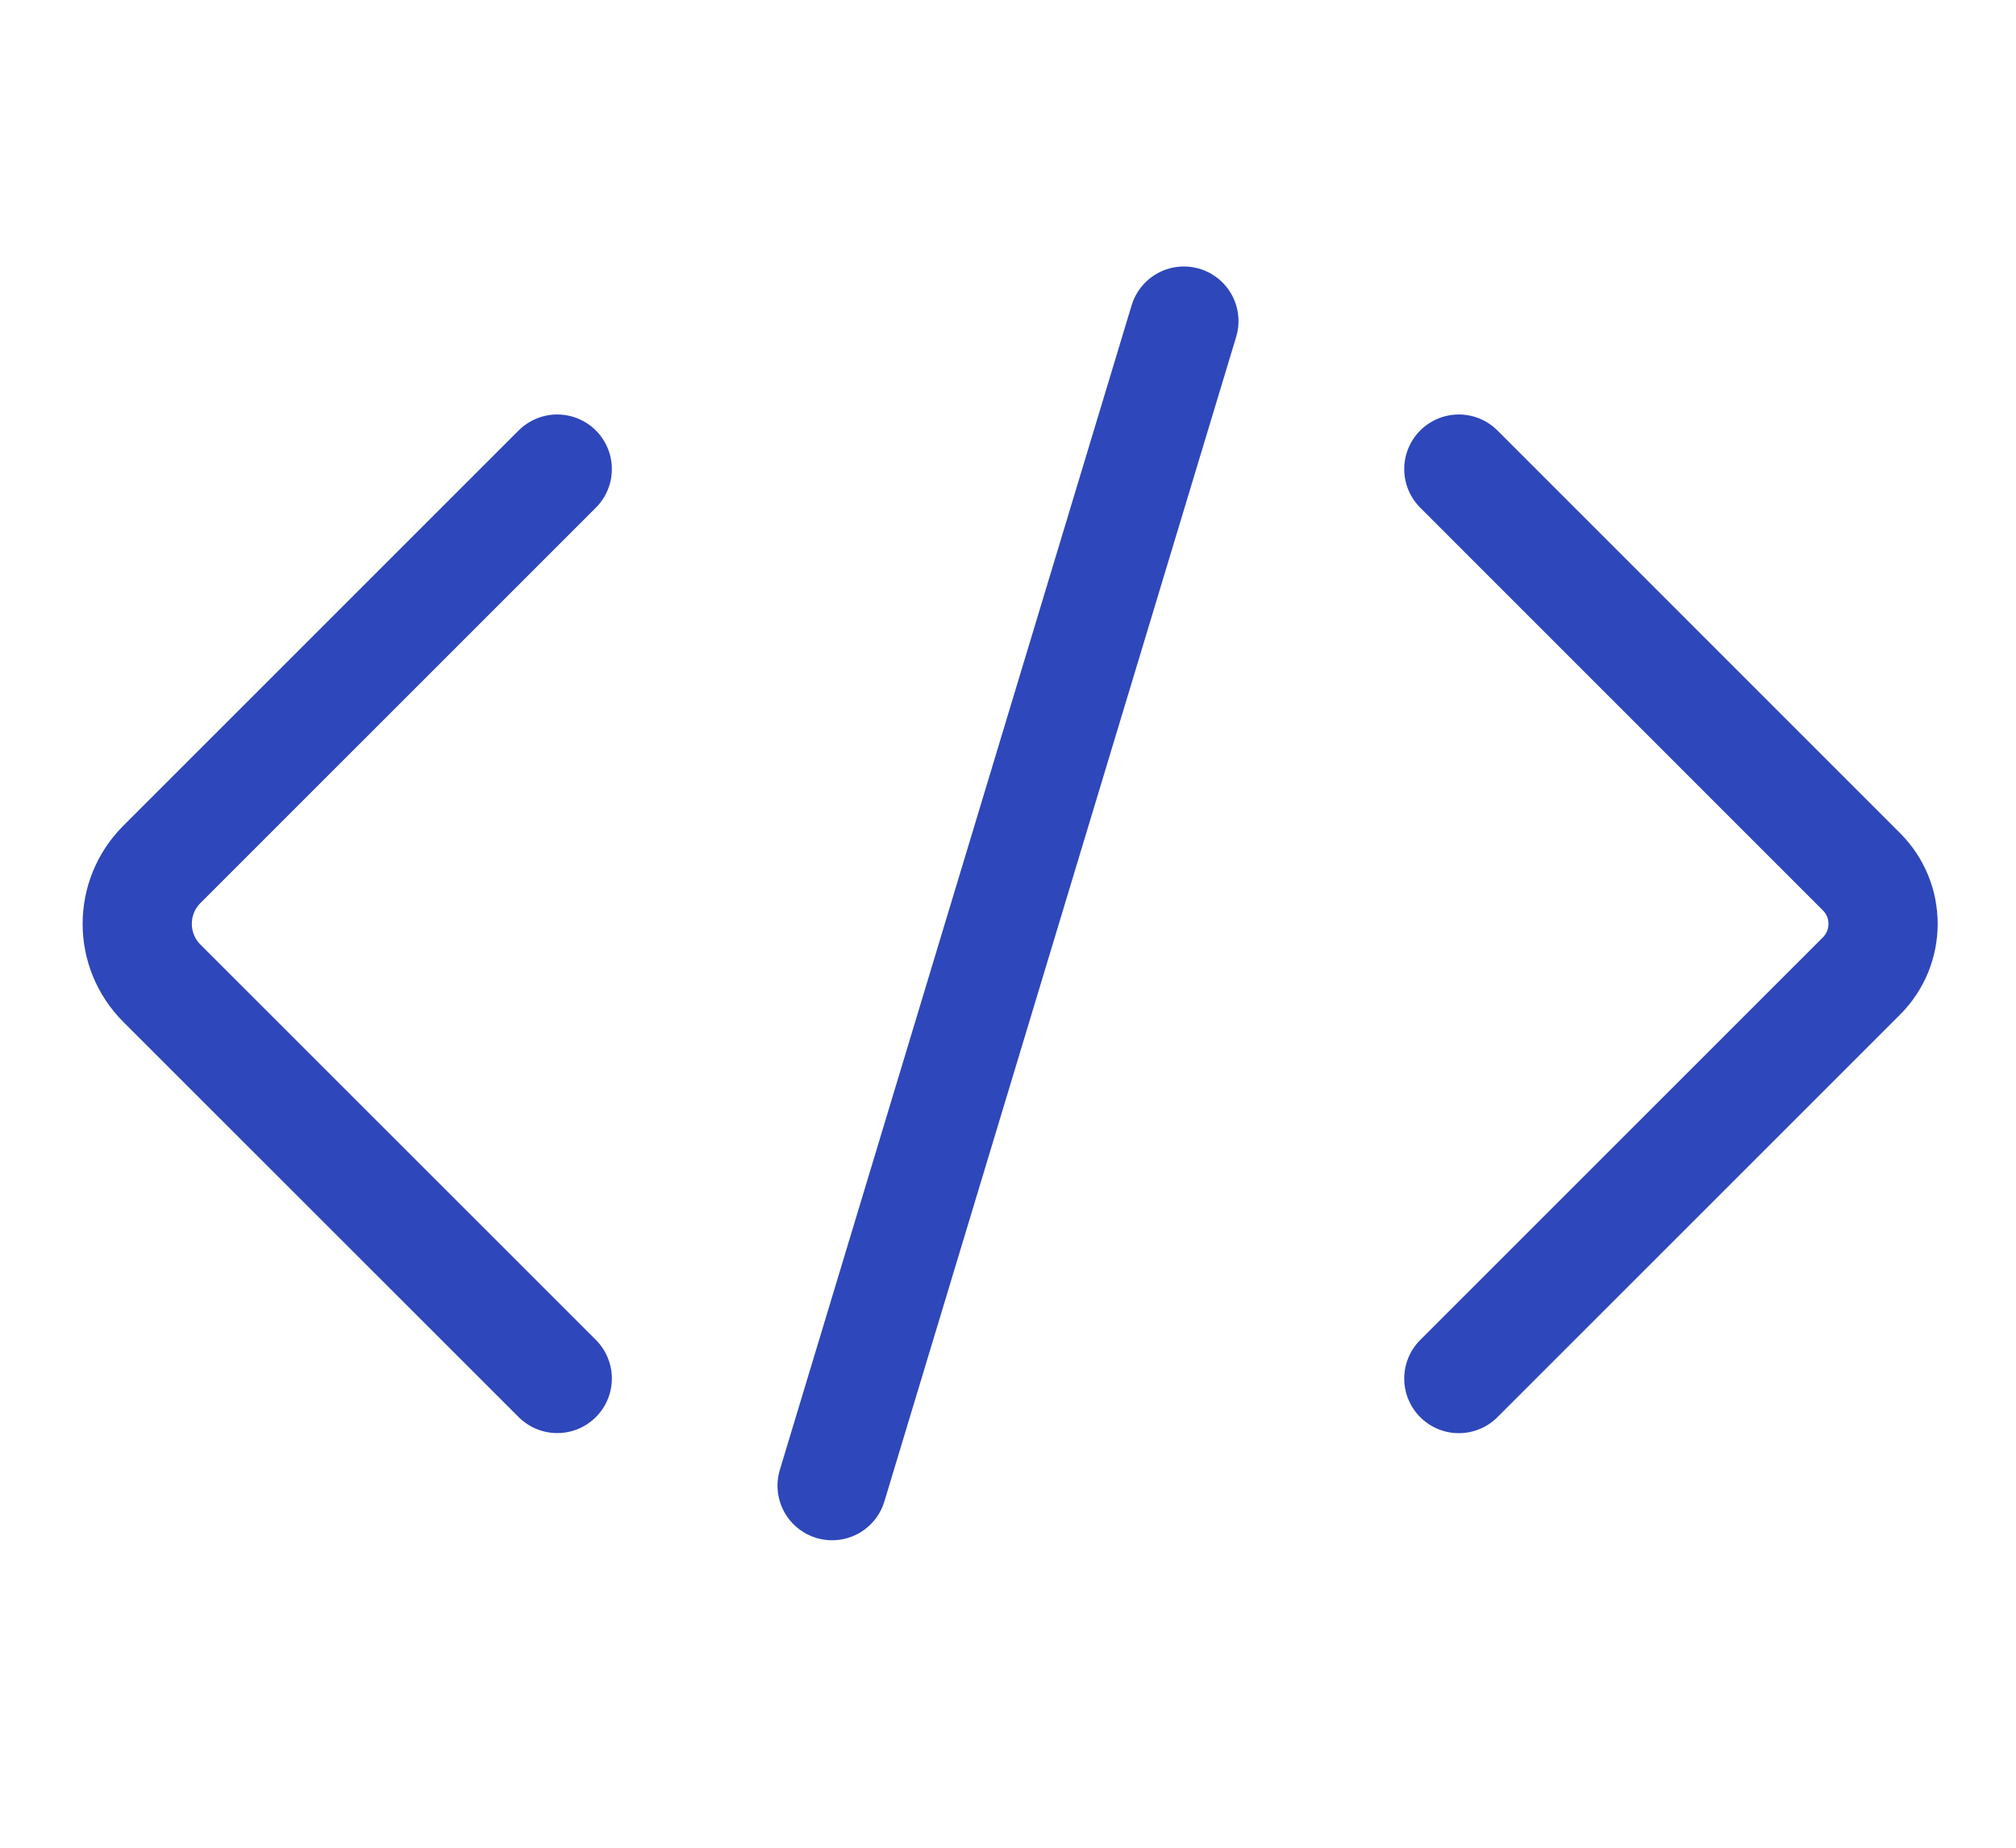 <svg width="24" height="22" viewBox="0 0 24 22" fill="none" xmlns="http://www.w3.org/2000/svg">
<path d="M6.634 5.585L1.927 10.292C1.536 10.683 1.536 11.316 1.927 11.707L6.634 16.413M17.367 5.585L22.161 10.38C22.503 10.722 22.503 11.277 22.161 11.62L17.367 16.414" stroke="#2E47BA" stroke-width="1.3" stroke-linecap="round"/>
<path d="M14.094 3.823L9.906 17.689" stroke="#2E47BA" stroke-width="1.3" stroke-linecap="round"/>
</svg>
